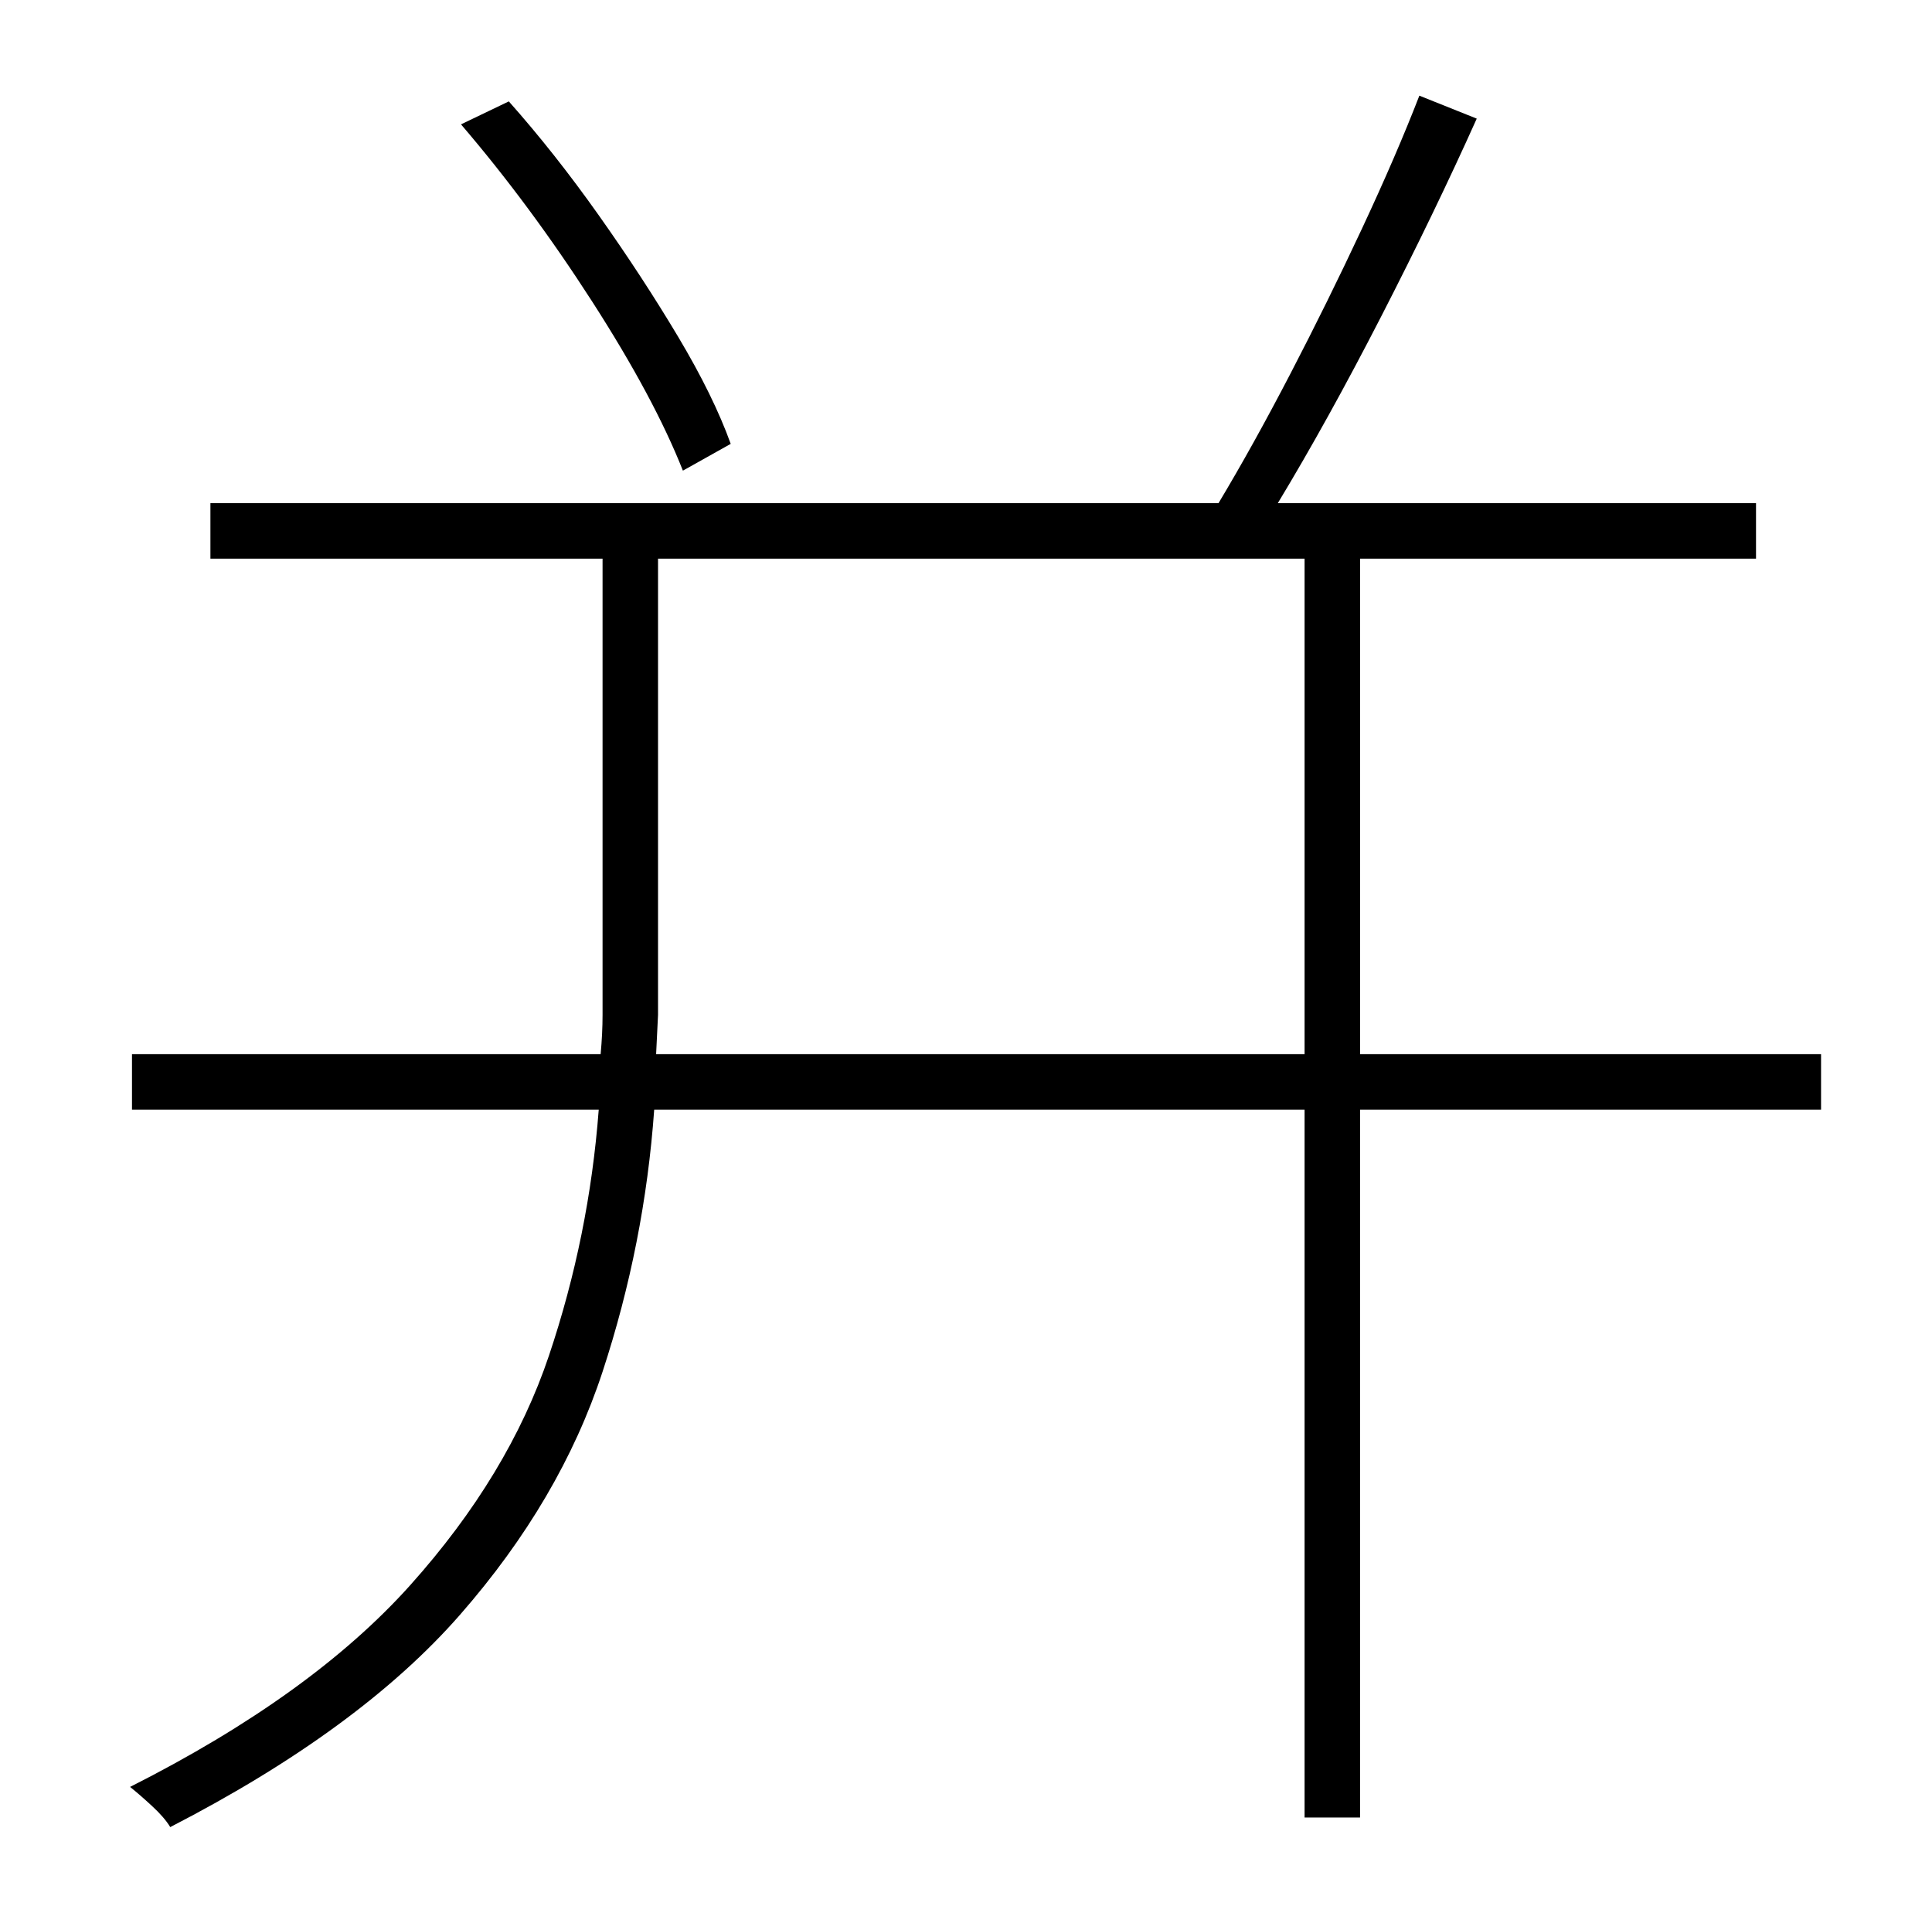 <?xml version="1.0" standalone="no"?>
<!DOCTYPE svg PUBLIC "-//W3C//DTD SVG 1.1//EN" "http://www.w3.org/Graphics/SVG/1.1/DTD/svg11.dtd" >
<svg xmlns="http://www.w3.org/2000/svg" xmlns:xlink="http://www.w3.org/1999/xlink" version="1.1" viewBox="-10 0 1010 1000">
   <path fill="currentColor"
d="M372 232l-25 14q-15 -38 -47.5 -88.5t-68.5 -92.5l25 -12q24 27 47 59.5t41.5 63.5t27.5 56zM333 551h339v-259h-338v219v19.5t-1 20.5zM942 551v29h-241v370h-29v-370h-340q-5 70 -27 137t-74.5 127t-151.5 111q-3 -5 -9.5 -11t-11.5 -10q95 -48 146.5 -105.5t72.5 -120
t26 -128.5h-244v-29h245q1 -11 1 -20.5v-19.5v-219h-205v-29h527q18 -30 37.5 -67.5t37.5 -76t30 -69.5l30 12q-22 49 -50 103.5t-54 97.5h250v29h-207v259h241z" />
</svg>
